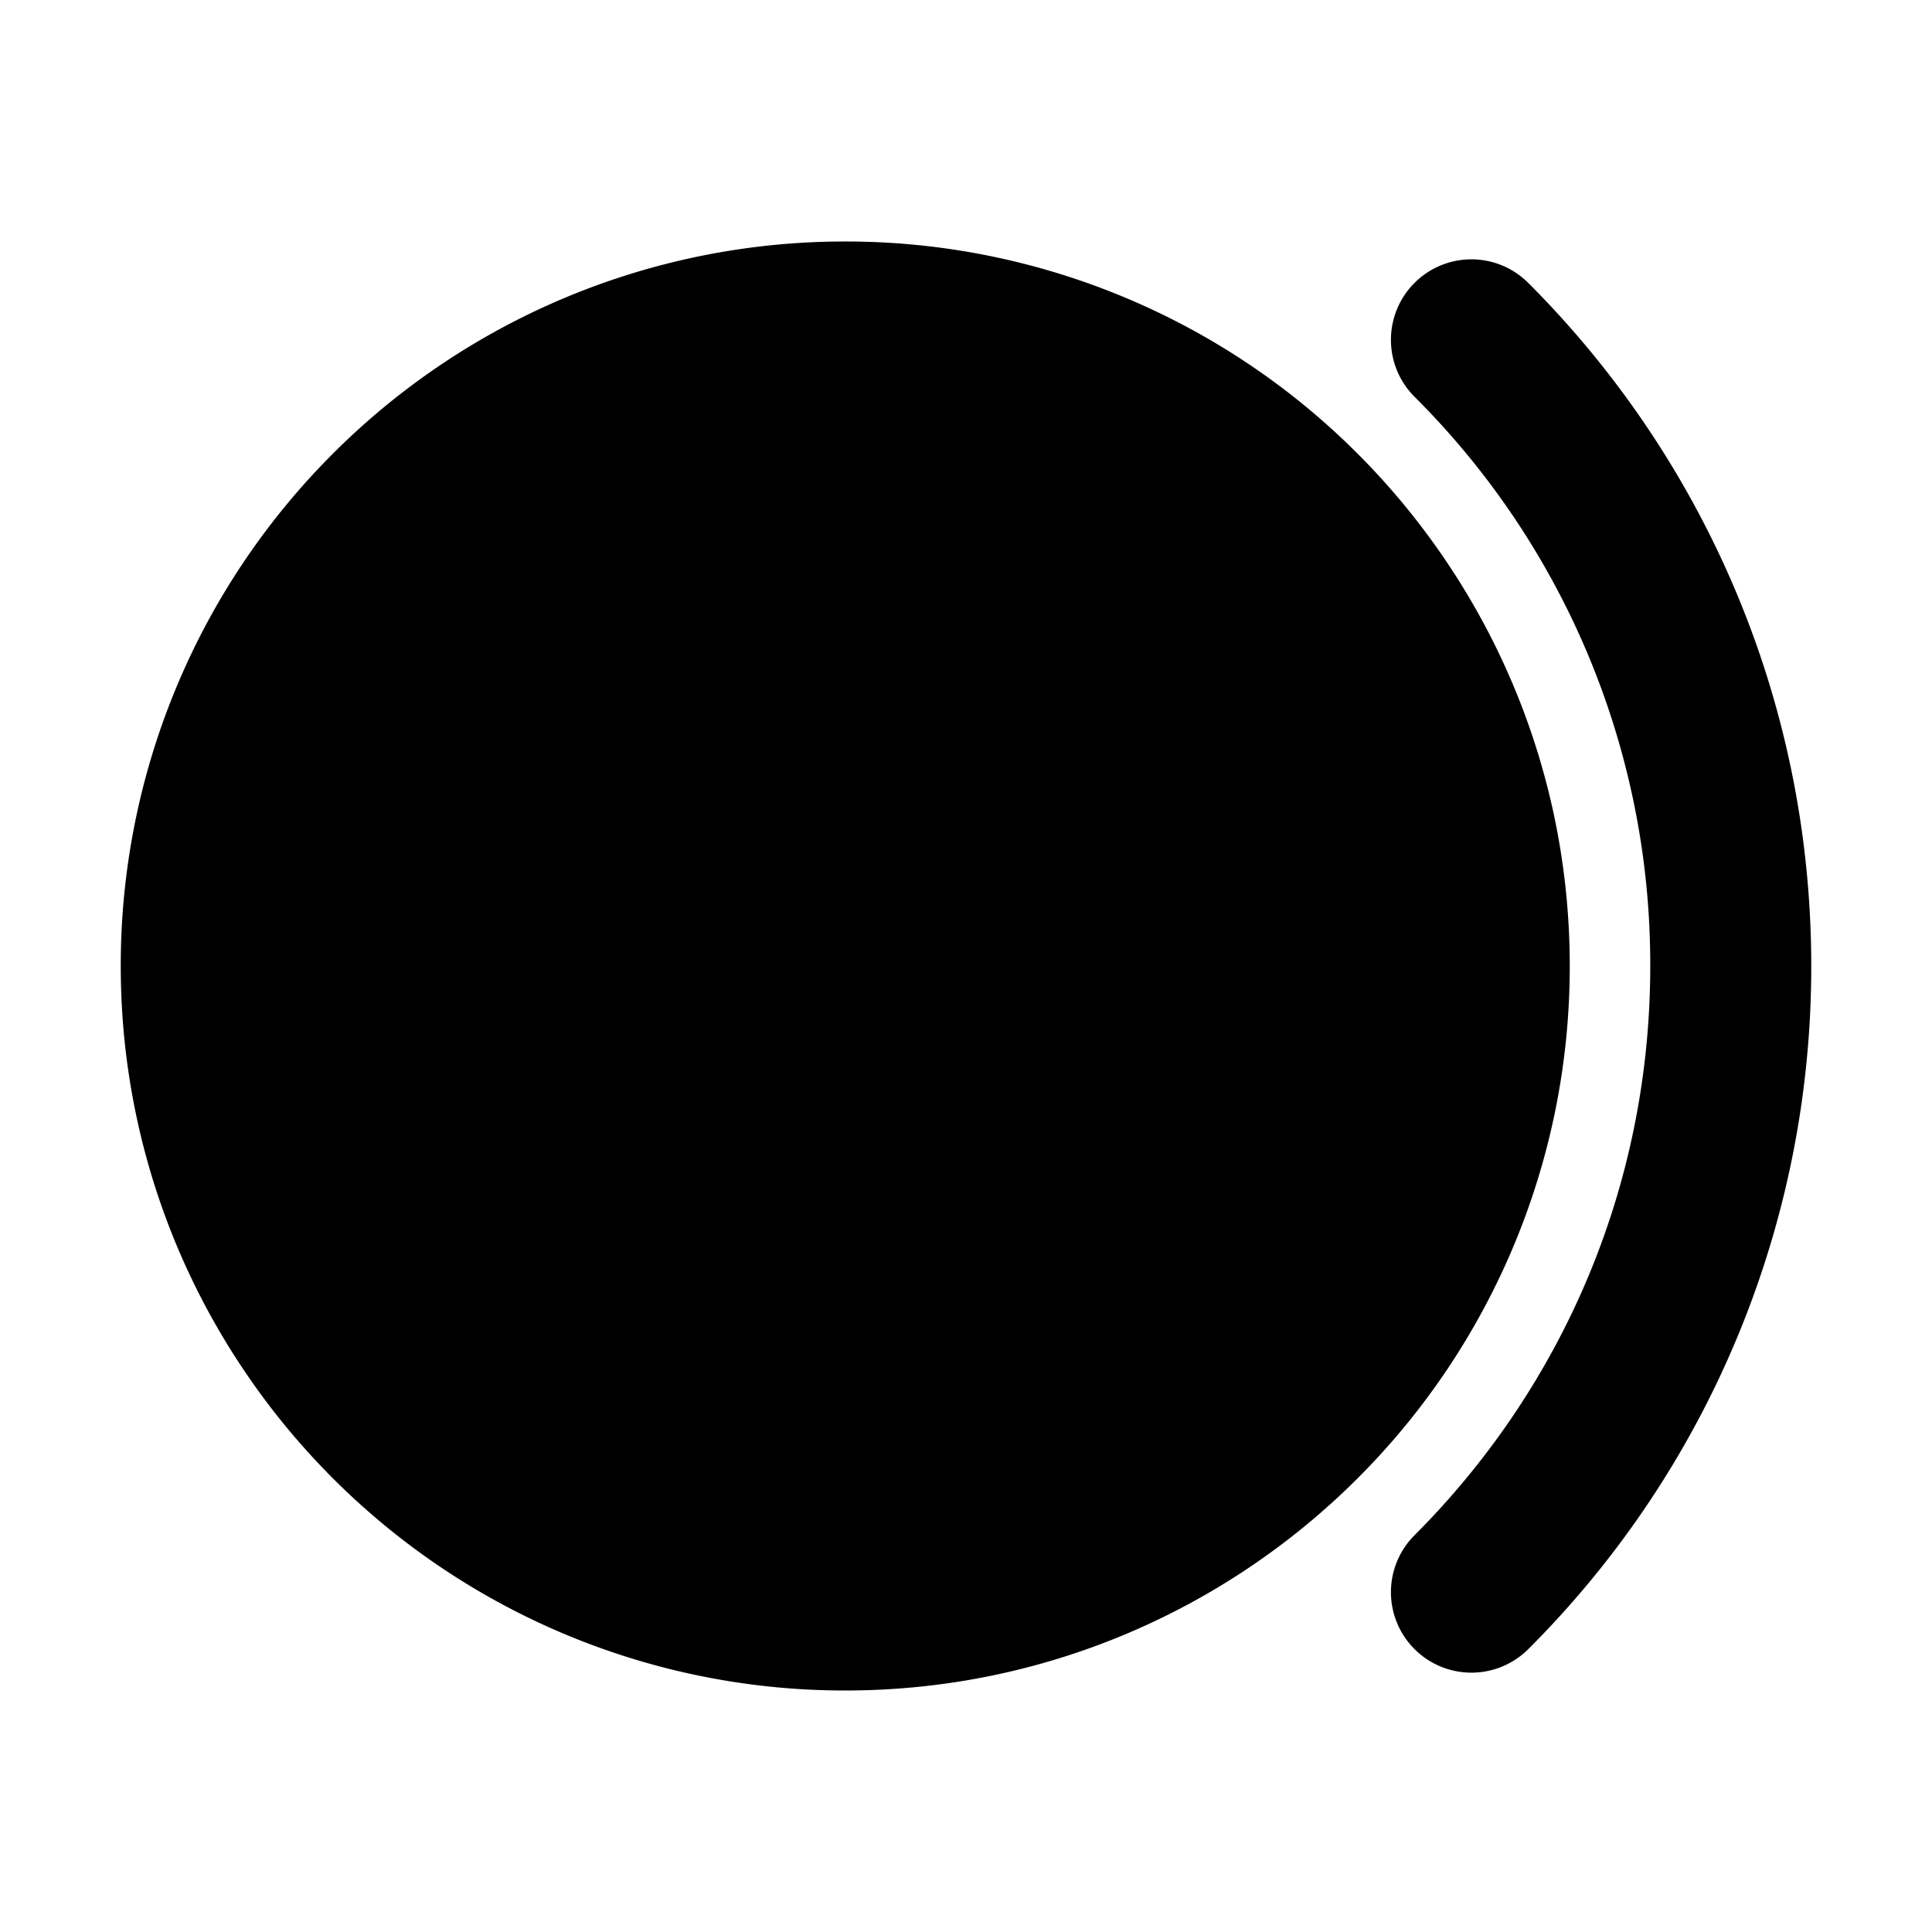<svg xmlns="http://www.w3.org/2000/svg" width="48" height="48" viewBox="0 0 48 48"><path d="M21 40a15.95 15.95 0 0 0 11.314-4.686A15.95 15.95 0 0 0 37 24a15.95 15.95 0 0 0-4.686-11.314A15.95 15.95 0 0 0 21 8a15.95 15.95 0 0 0-11.314 4.686A15.95 15.95 0 0 0 5 24a15.95 15.95 0 0 0 4.686 11.314A15.95 15.95 0 0 0 21 40Z"/><path d="M21 6a17.97 17.97 0 0 0-12.729 5.271A17.97 17.97 0 0 0 3 24c0 4.959 2.016 9.473 5.271 12.729A17.97 17.97 0 0 0 21 42c4.959 0 9.473-2.017 12.729-5.271A17.97 17.97 0 0 0 39 24c0-4.959-2.017-9.473-5.271-12.729A17.97 17.97 0 0 0 21 6Zm0 4c3.878 0 7.365 1.564 9.9 4.1A13.93 13.93 0 0 1 35 24c0 3.878-1.564 7.365-4.1 9.9A13.93 13.93 0 0 1 21 38a13.93 13.93 0 0 1-9.9-4.1A13.93 13.93 0 0 1 7 24c0-3.878 1.564-7.365 4.1-9.9A13.93 13.93 0 0 1 21 10Z"/><path d="M36.557 6.443a2 2 0 0 0-1.414.586 2 2 0 0 0 0 2.828A19.9 19.9 0 0 1 41 24c0 5.535-2.236 10.52-5.857 14.143a2 2 0 0 0 0 2.828 2 2 0 0 0 2.828 0A23.95 23.95 0 0 0 45 24c0-6.616-2.689-12.63-7.03-16.97a2 2 0 0 0-1.413-.587Z"/></svg>